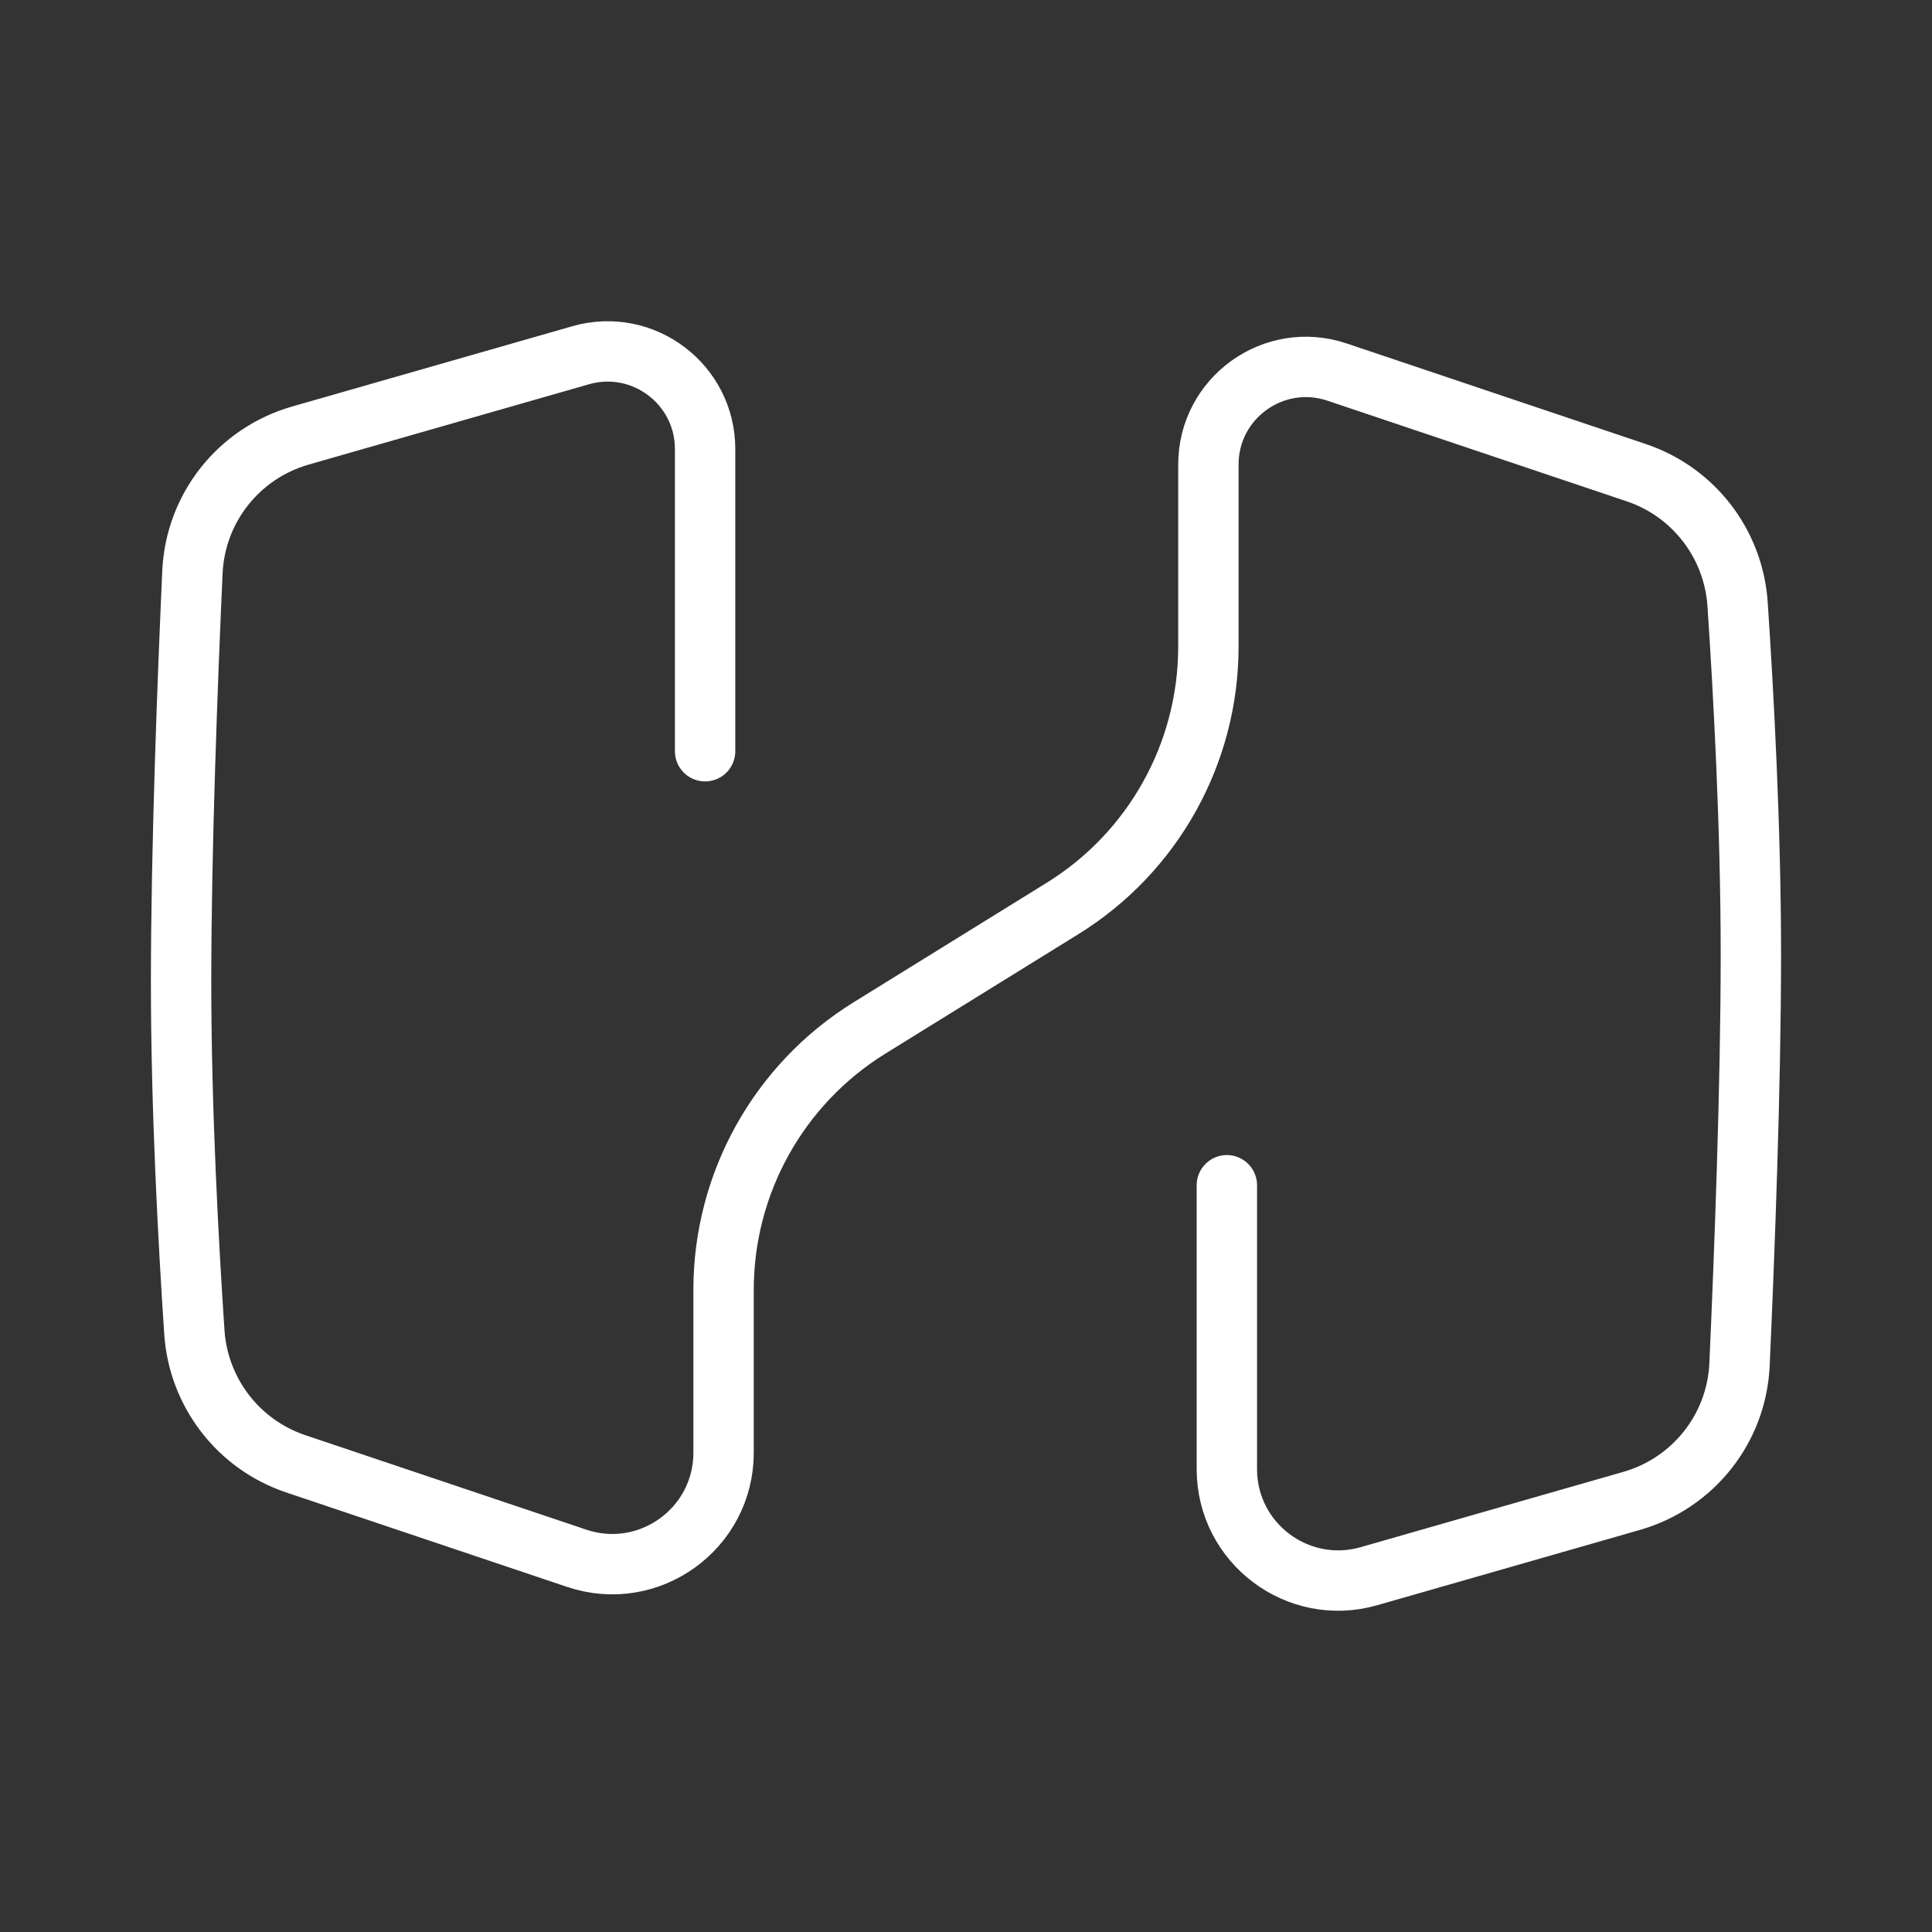 <ns0:svg xmlns:ns0="http://www.w3.org/2000/svg" id="b" viewBox="0 0 48 48" style="stroke-width:1.5px"><ns0:rect x="0" y="0" width="48" height="48" fill="#333333" stroke="none"/><ns0:defs style="stroke-width:1.5px"><ns0:style style="stroke-width:1.5px">.c{fill:none;stroke:#fff;stroke-linecap:round;stroke-linejoin:round;}</ns0:style></ns0:defs><ns0:path class="c" d="m30.481,29.447v7.053c0,1.839,1.761,3.167,3.53,2.66l6.524-1.87c1.532-.439,2.612-1.8,2.683-3.392.12-2.681.282-6.884.282-10.187,0-3.133-.182-6.489-.33-8.698-.1-1.501-1.093-2.791-2.519-3.27l-7.432-2.499c-1.571-.528-3.197.64-3.197,2.298v4.524c0,2.65-1.371,5.111-3.624,6.505l-4.797,2.969c-2.253,1.395-3.624,3.856-3.624,6.505v4.047c0,1.892-1.856,3.226-3.649,2.623l-6.98-2.347c-1.425-.479-2.418-1.77-2.519-3.27-.148-2.209-.33-5.565-.33-8.698,0-3.303.161-7.506.282-10.187.072-1.592,1.152-2.953,2.683-3.392l6.962-1.995c1.549-.444,3.092.719,3.092,2.33v7.508" style="stroke-width:1.5px" /></ns0:svg>